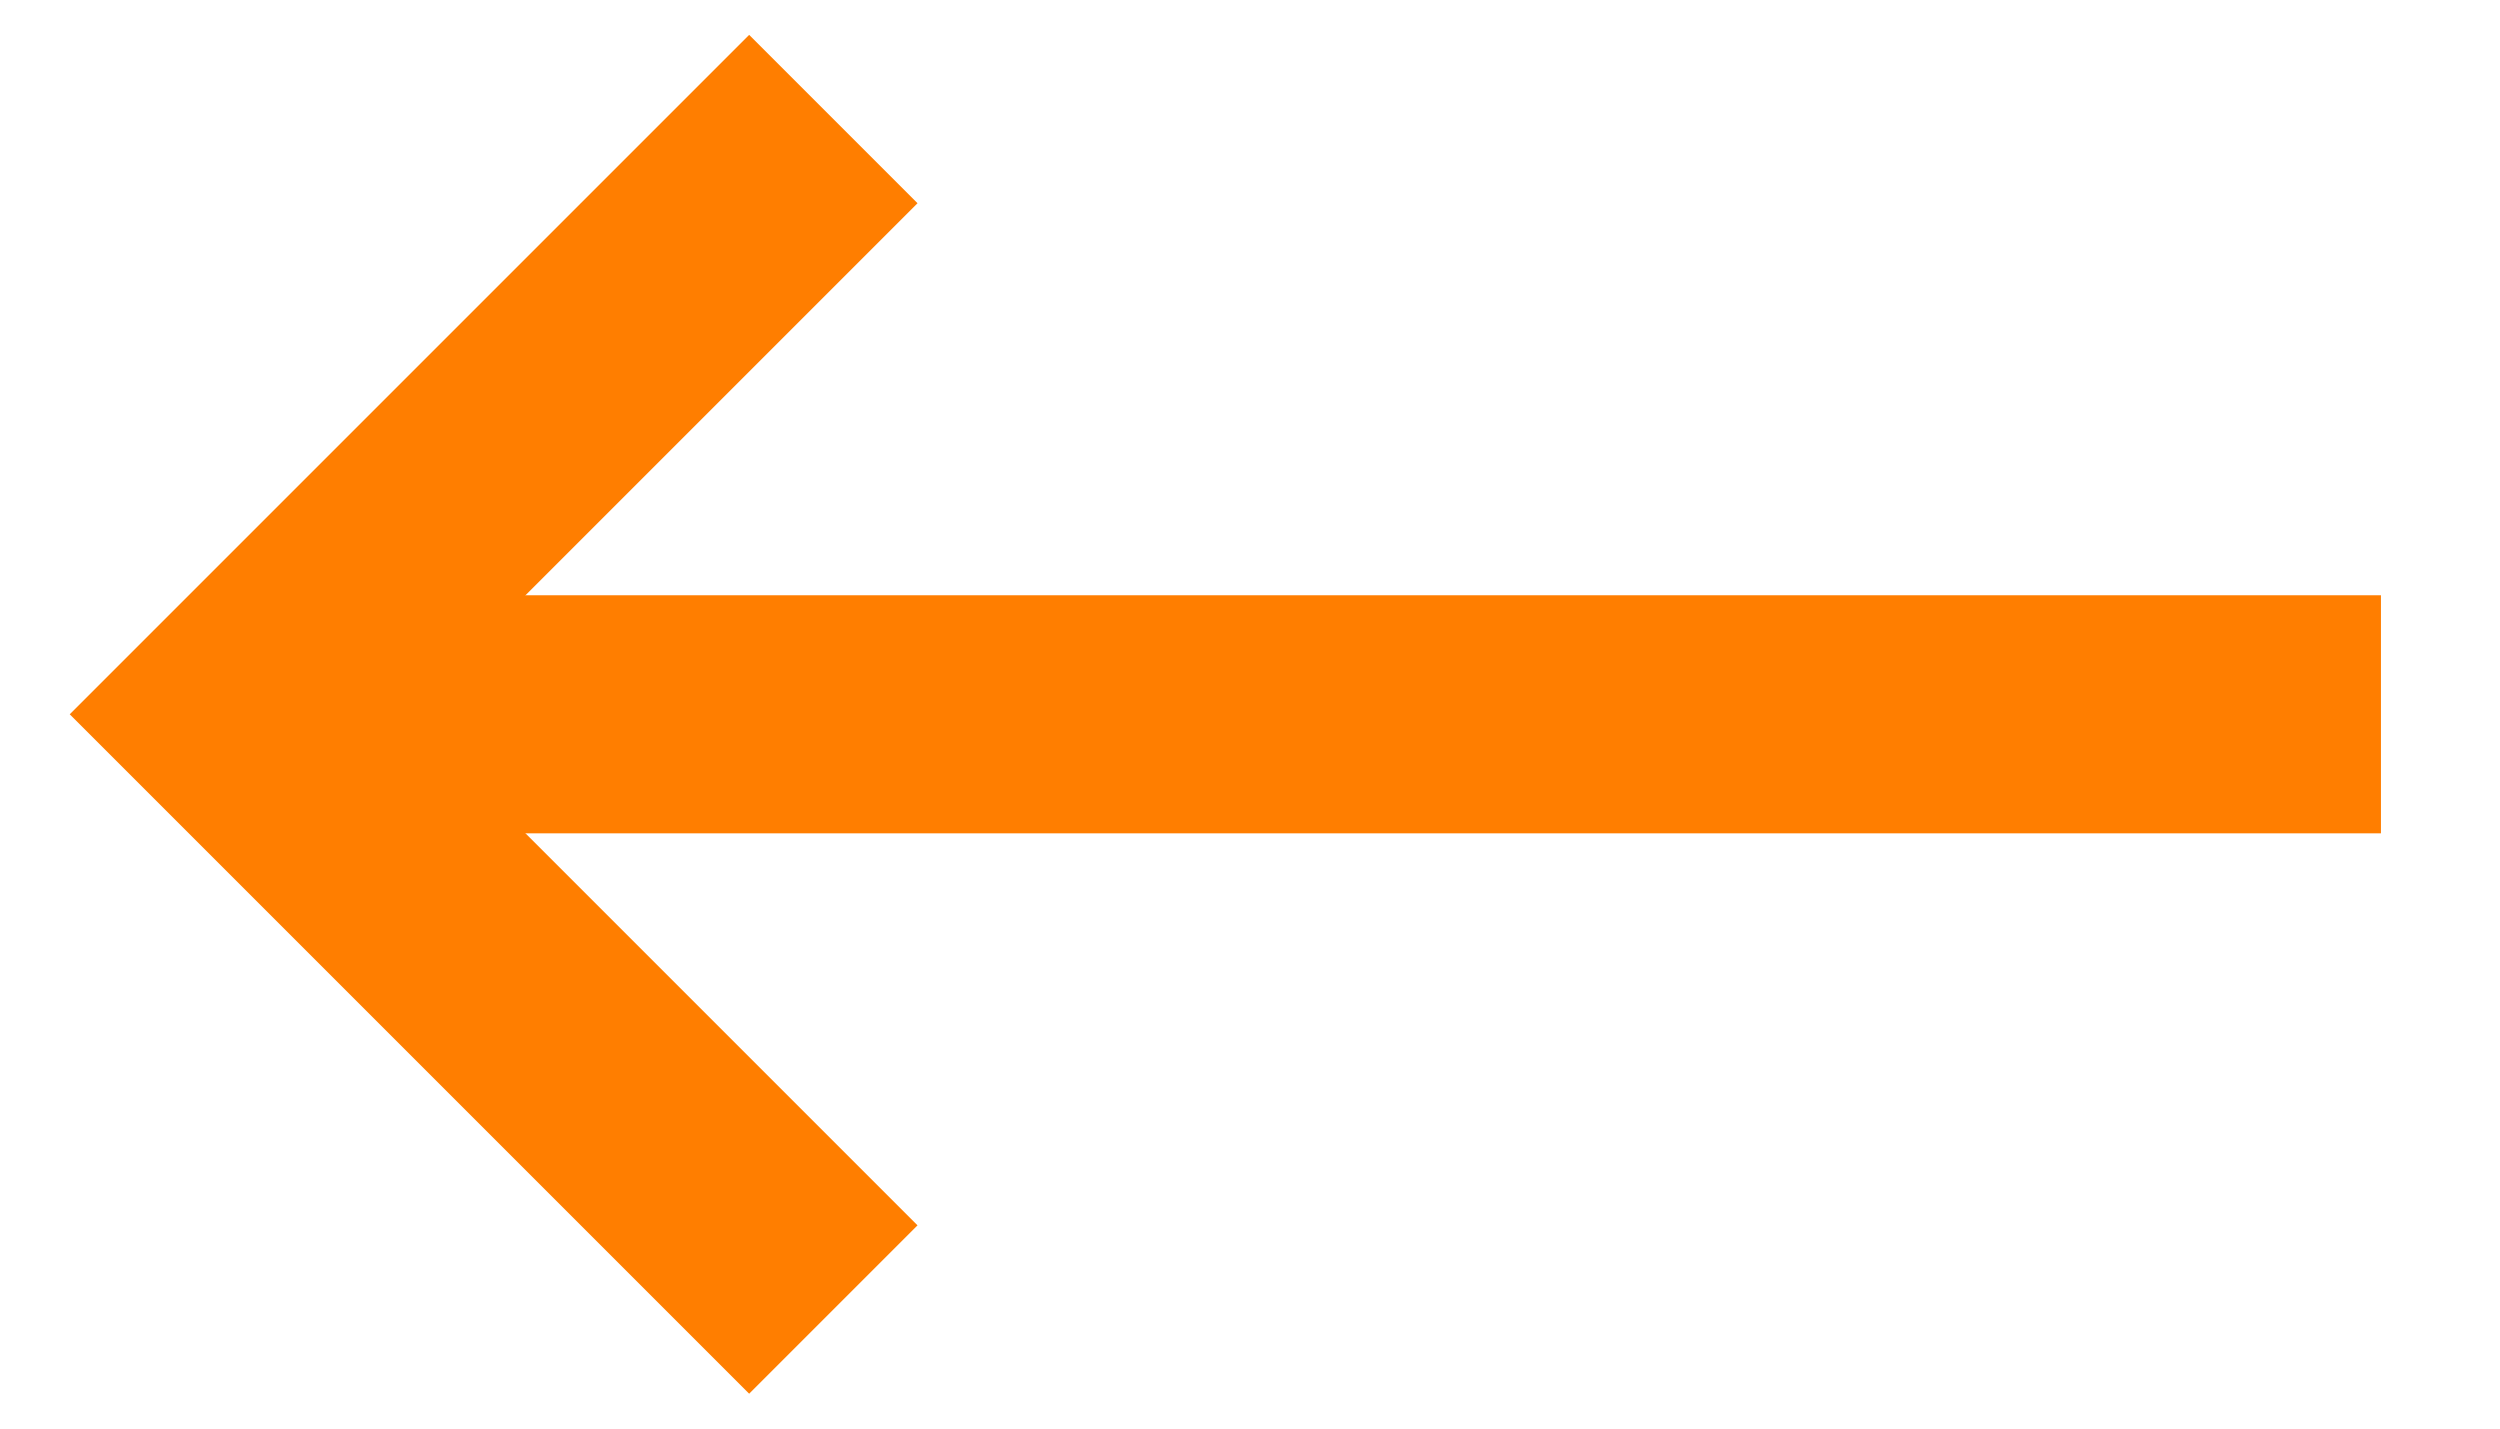 <?xml version="1.0" encoding="UTF-8"?>
<svg width="21px" height="12px" viewBox="0 0 21 12" version="1.1" xmlns="http://www.w3.org/2000/svg" xmlns:xlink="http://www.w3.org/1999/xlink">
    <title>left-back-arrow-icon</title>
    <g id="Page-1" stroke="none" stroke-width="1" fill="none" fill-rule="evenodd">
        <g id="left-back-arrow-icon" transform="translate(11, 6) scale(-1, 1) translate(-11, -6) translate(2, 1)" stroke="#ff7e00" stroke-width="2">
            <g id="back-arrow-icon" transform="translate(9, 5) rotate(90) translate(-9, -5) translate(4, -4)">
                <line x1="5" y1="18" x2="5" y2="0" id="Path"></line>
                <polyline id="Path" points="0 5 5 0 10 5"></polyline>
            </g>
        </g>
    </g>
</svg>